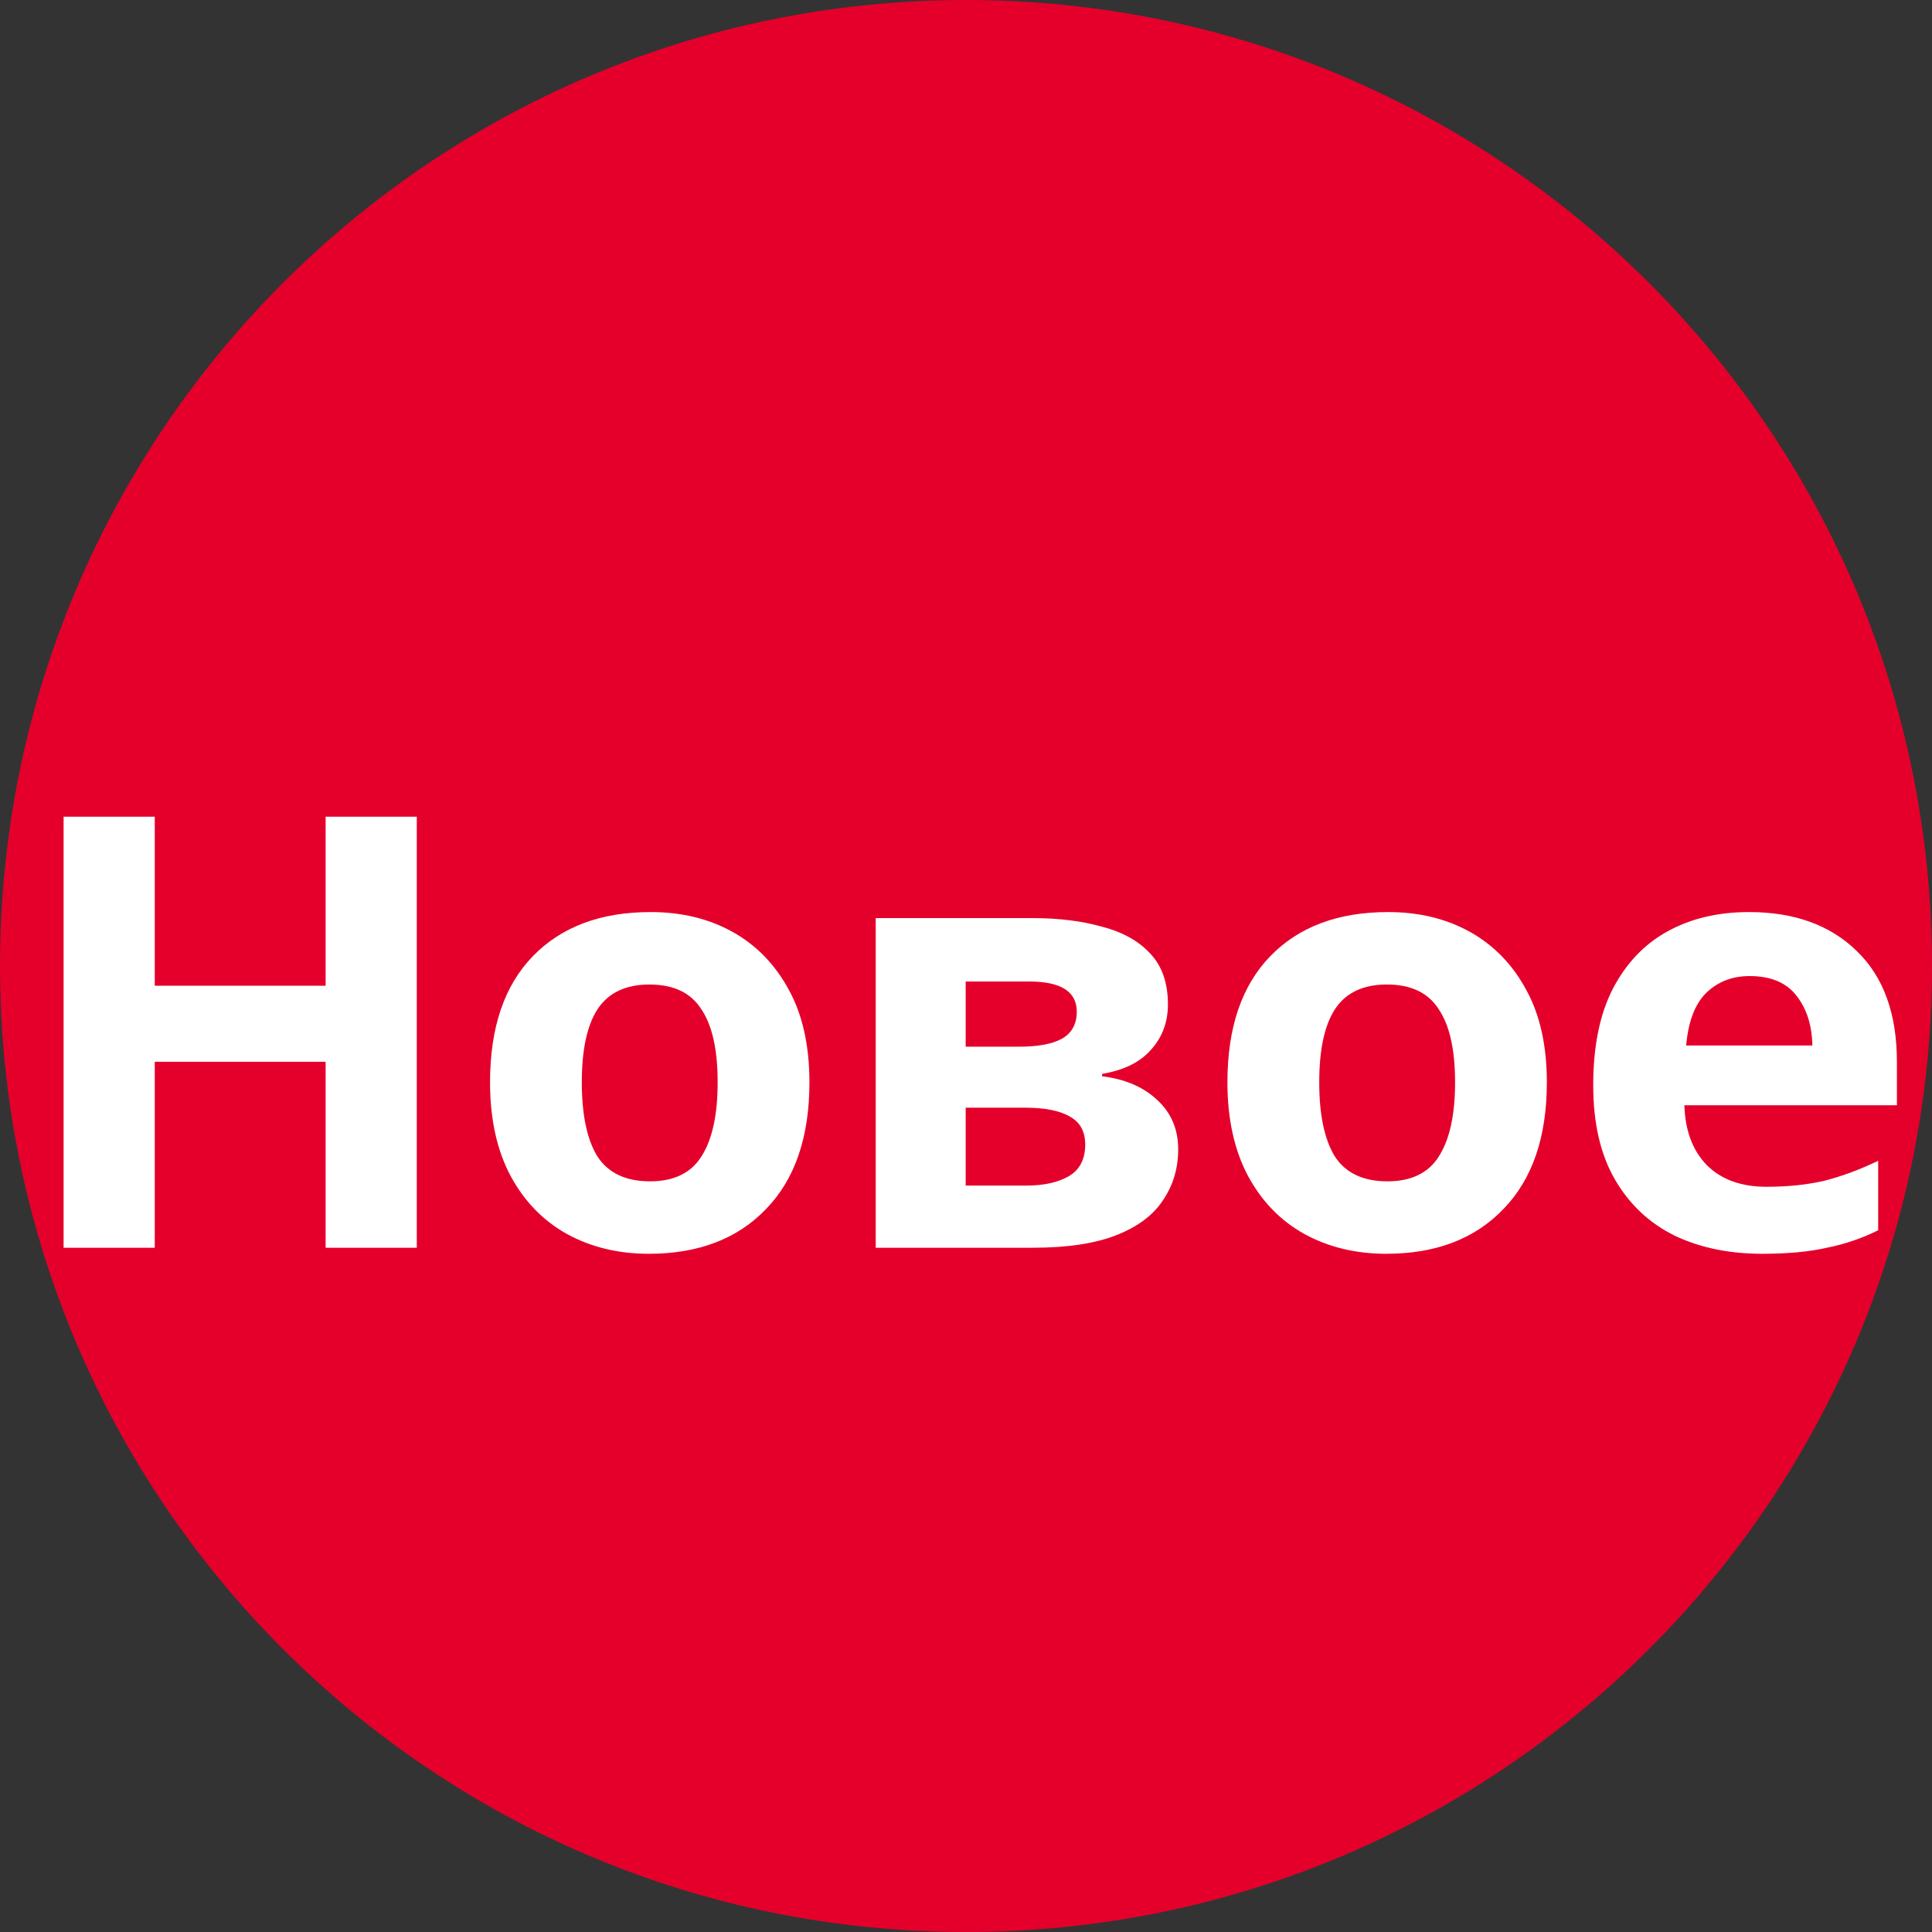 <svg width="48" height="48" viewBox="0 0 48 48" fill="none" xmlns="http://www.w3.org/2000/svg">
<rect x="0" y="0" width="48" height="48" fill="#333333" stroke="none"/>
<path d="M24 48C37.255 48 48 37.255 48 24C48 10.745 37.255 0 24 0C10.745 0 0 10.745 0 24C0 37.255 10.745 48 24 48Z" fill="#E4002B"/>
<path d="M10.355 31H8.09V26.38H3.845V31H1.58V20.29H3.845V24.49H8.09V20.29H10.355V31ZM20.11 26.89C20.11 28.25 19.75 29.3 19.03 30.04C18.32 30.78 17.35 31.15 16.12 31.15C15.36 31.15 14.68 30.985 14.08 30.655C13.49 30.325 13.025 29.845 12.685 29.215C12.345 28.575 12.175 27.8 12.175 26.89C12.175 25.53 12.53 24.485 13.24 23.755C13.95 23.025 14.925 22.66 16.165 22.66C16.935 22.66 17.615 22.825 18.205 23.155C18.795 23.485 19.26 23.965 19.6 24.595C19.94 25.215 20.11 25.98 20.11 26.89ZM14.455 26.89C14.455 27.7 14.585 28.315 14.845 28.735C15.115 29.145 15.55 29.35 16.15 29.35C16.74 29.35 17.165 29.145 17.425 28.735C17.695 28.315 17.83 27.7 17.83 26.89C17.83 26.08 17.695 25.475 17.425 25.075C17.165 24.665 16.735 24.46 16.135 24.46C15.545 24.46 15.115 24.665 14.845 25.075C14.585 25.475 14.455 26.08 14.455 26.89ZM29.017 24.955C29.017 25.395 28.877 25.77 28.597 26.08C28.327 26.39 27.922 26.59 27.382 26.68V26.74C27.952 26.81 28.407 27.005 28.747 27.325C29.097 27.645 29.272 28.055 29.272 28.555C29.272 29.025 29.147 29.445 28.897 29.815C28.657 30.185 28.272 30.475 27.742 30.685C27.212 30.895 26.517 31 25.657 31H21.757V22.81H25.657C26.297 22.81 26.867 22.88 27.367 23.02C27.877 23.15 28.277 23.37 28.567 23.68C28.867 23.99 29.017 24.415 29.017 24.955ZM26.752 25.135C26.752 24.635 26.357 24.385 25.567 24.385H23.992V26.005H25.312C25.782 26.005 26.137 25.94 26.377 25.81C26.627 25.67 26.752 25.445 26.752 25.135ZM26.962 28.435C26.962 28.115 26.837 27.885 26.587 27.745C26.337 27.595 25.962 27.52 25.462 27.52H23.992V29.455H25.507C25.927 29.455 26.272 29.38 26.542 29.23C26.822 29.07 26.962 28.805 26.962 28.435ZM38.431 26.89C38.431 28.25 38.071 29.3 37.35 30.04C36.641 30.78 35.67 31.15 34.441 31.15C33.681 31.15 33.001 30.985 32.401 30.655C31.811 30.325 31.346 29.845 31.006 29.215C30.666 28.575 30.495 27.8 30.495 26.89C30.495 25.53 30.851 24.485 31.561 23.755C32.27 23.025 33.245 22.66 34.486 22.66C35.255 22.66 35.935 22.825 36.526 23.155C37.115 23.485 37.581 23.965 37.92 24.595C38.261 25.215 38.431 25.98 38.431 26.89ZM32.776 26.89C32.776 27.7 32.906 28.315 33.166 28.735C33.435 29.145 33.87 29.35 34.471 29.35C35.06 29.35 35.486 29.145 35.745 28.735C36.016 28.315 36.151 27.7 36.151 26.89C36.151 26.08 36.016 25.475 35.745 25.075C35.486 24.665 35.056 24.46 34.456 24.46C33.865 24.46 33.435 24.665 33.166 25.075C32.906 25.475 32.776 26.08 32.776 26.89ZM43.453 22.66C44.583 22.66 45.478 22.985 46.138 23.635C46.798 24.275 47.128 25.19 47.128 26.38V27.46H41.848C41.868 28.09 42.053 28.585 42.403 28.945C42.763 29.305 43.258 29.485 43.888 29.485C44.418 29.485 44.898 29.435 45.328 29.335C45.758 29.225 46.203 29.06 46.663 28.84V30.565C46.263 30.765 45.838 30.91 45.388 31C44.948 31.1 44.413 31.15 43.783 31.15C42.963 31.15 42.238 31 41.608 30.7C40.978 30.39 40.483 29.925 40.123 29.305C39.763 28.685 39.583 27.905 39.583 26.965C39.583 26.005 39.743 25.21 40.063 24.58C40.393 23.94 40.848 23.46 41.428 23.14C42.008 22.82 42.683 22.66 43.453 22.66ZM43.468 24.25C43.038 24.25 42.678 24.39 42.388 24.67C42.108 24.95 41.943 25.385 41.893 25.975H45.028C45.018 25.475 44.888 25.065 44.638 24.745C44.388 24.415 43.998 24.25 43.468 24.25Z" fill="white"/>
</svg>
